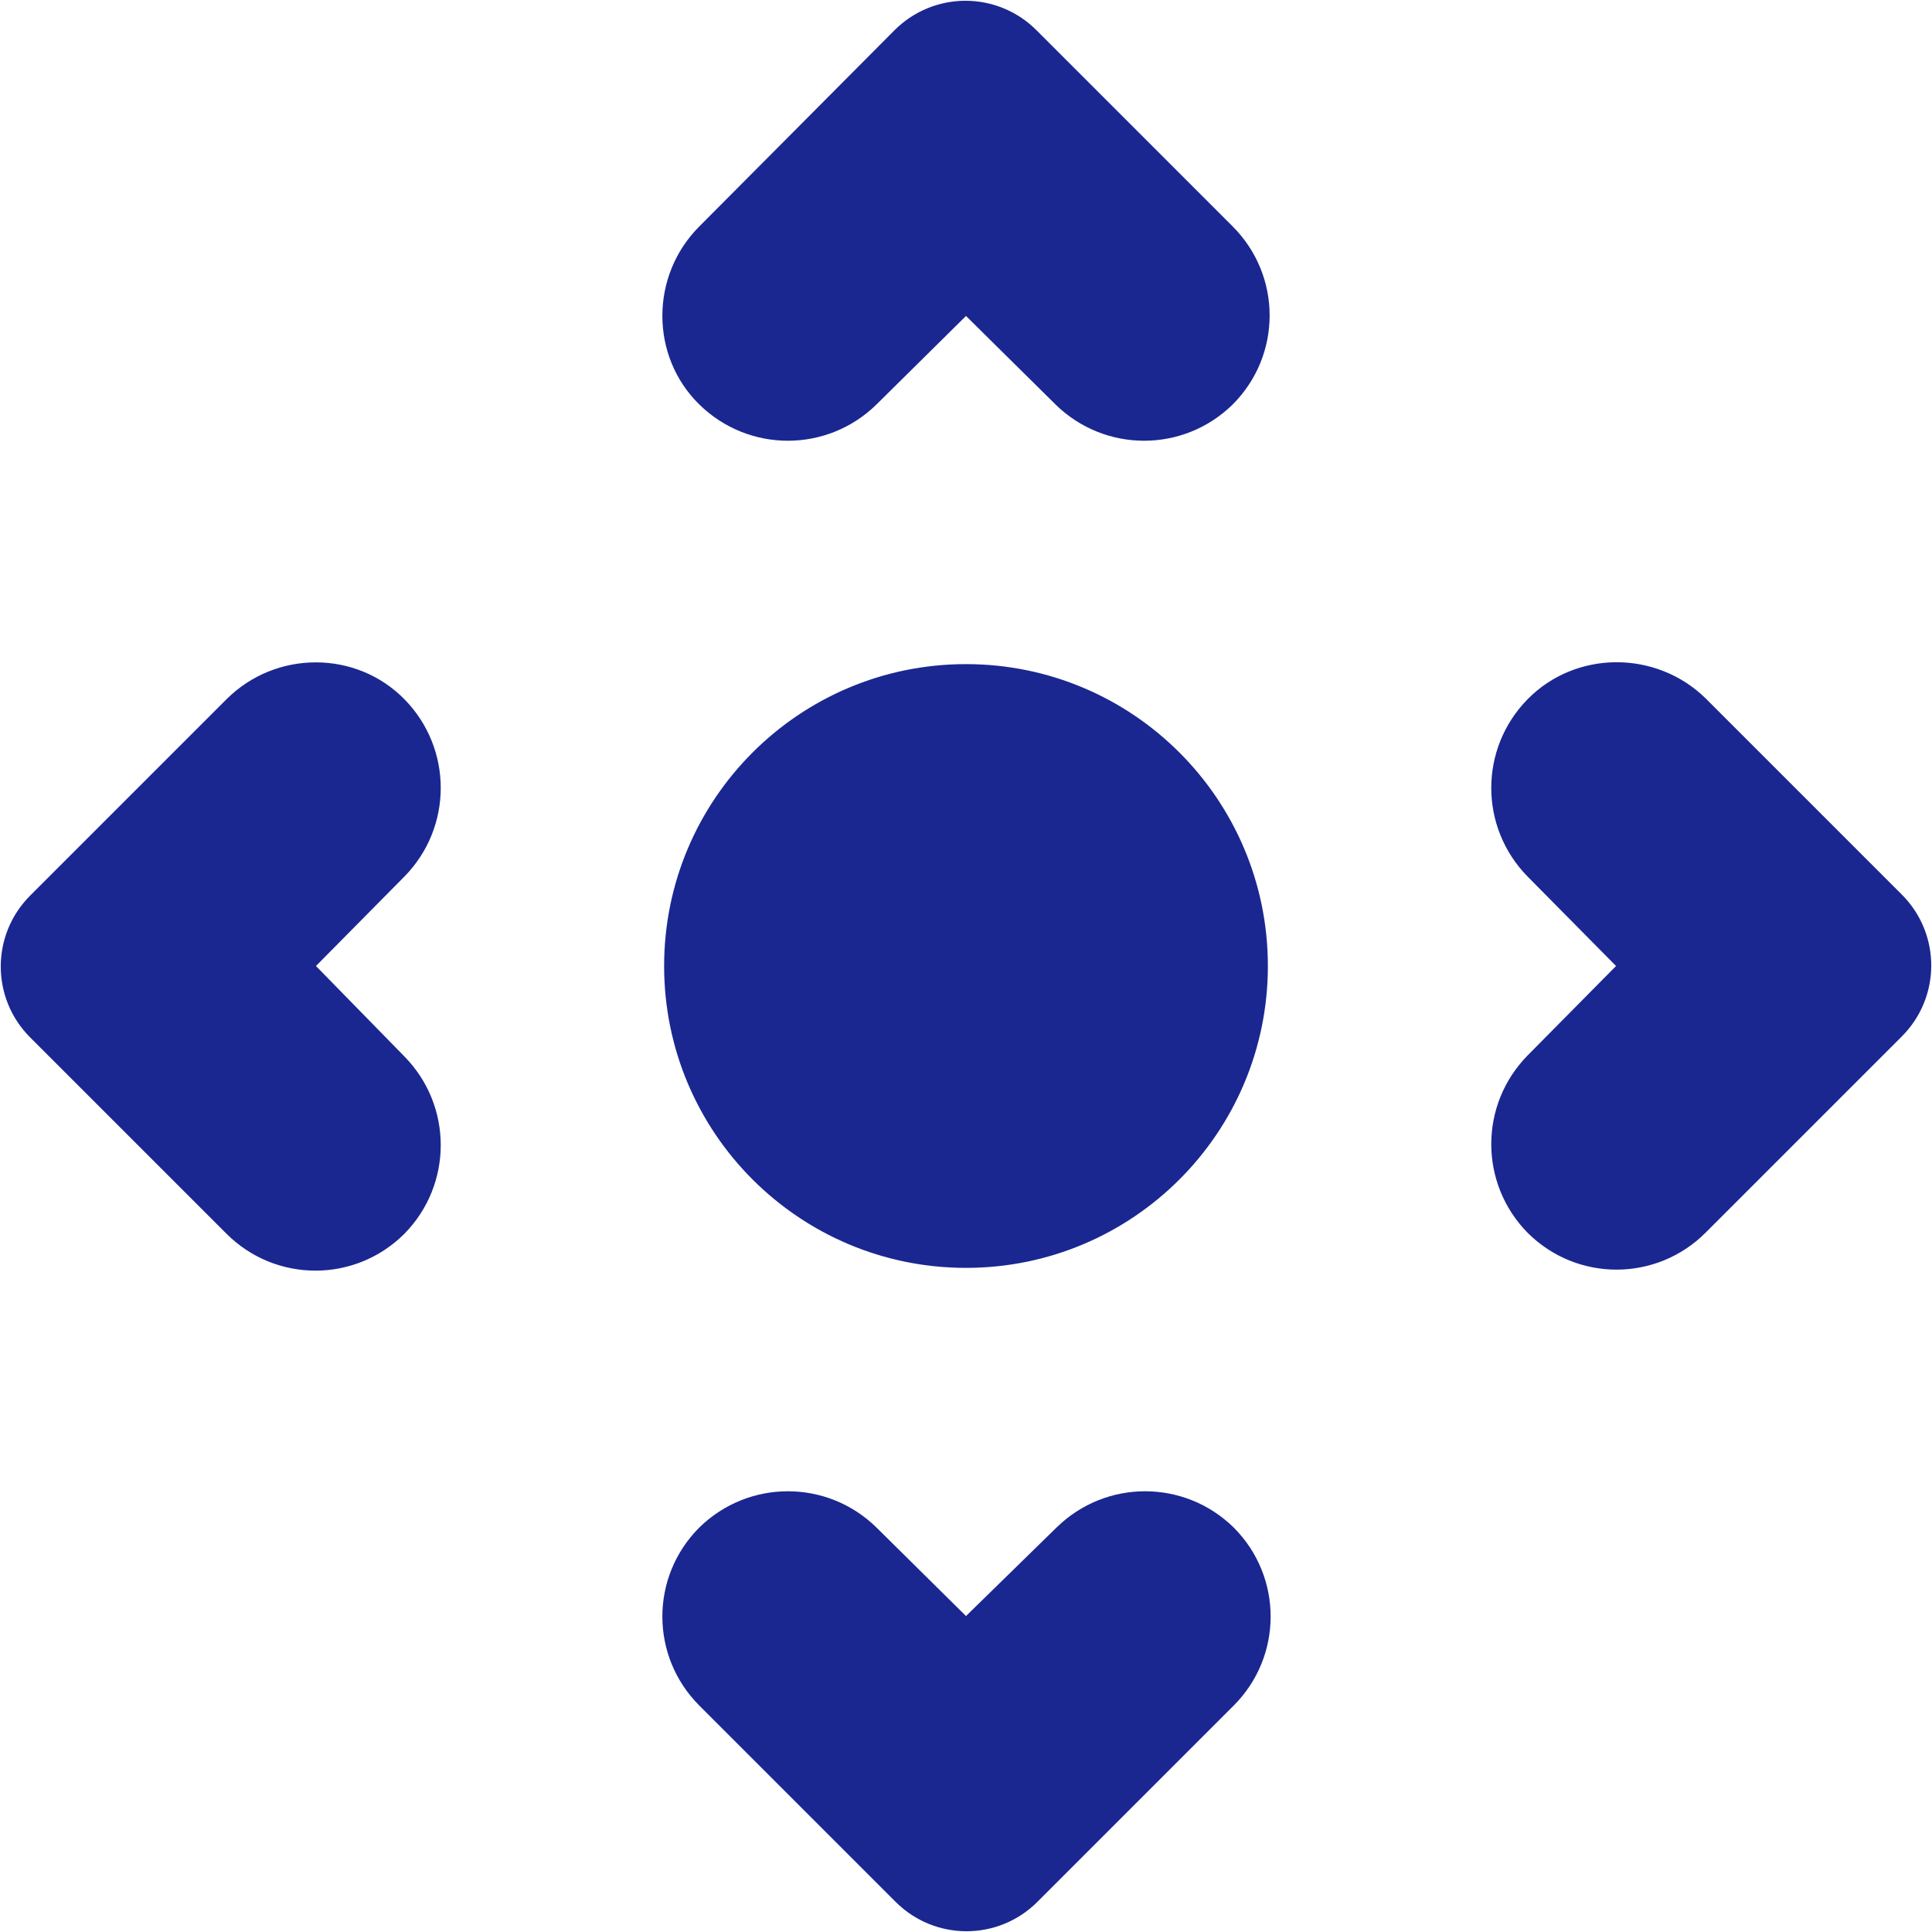 <svg width="48" height="48" viewBox="0 0 48 48" fill="none" xmlns="http://www.w3.org/2000/svg">
<path fill-rule="evenodd" clip-rule="evenodd" d="M17.375 10.05C18.6 11.25 20.55 11.25 21.775 10.05L24 7.85L26.225 10.05C27.45 11.25 29.4 11.25 30.625 10.05C31.85 8.825 31.85 6.85 30.625 5.625L25.75 0.75C25.283 0.282 24.649 0.019 23.988 0.019C23.326 0.019 22.692 0.282 22.225 0.75L17.375 5.625C16.15 6.85 16.15 8.85 17.375 10.05ZM37.95 17.375C36.75 18.6 36.75 20.55 37.95 21.775L40.15 24L37.95 26.225C36.75 27.45 36.75 29.4 37.95 30.625C39.175 31.85 41.15 31.85 42.375 30.625L47.25 25.75C48.225 24.775 48.225 23.2 47.25 22.225L42.375 17.35C41.15 16.15 39.15 16.15 37.95 17.375ZM5.625 17.375L0.75 22.25C-0.225 23.225 -0.225 24.8 0.75 25.775L5.625 30.65C6.85 31.875 8.825 31.875 10.05 30.65C11.25 29.425 11.25 27.475 10.05 26.25L7.85 24L10.05 21.775C11.25 20.55 11.25 18.6 10.05 17.375C8.85 16.15 6.85 16.15 5.625 17.375ZM21.775 37.95L24 40.15L26.25 37.95C27.475 36.75 29.425 36.75 30.65 37.95C31.875 39.175 31.875 41.15 30.65 42.375L25.775 47.25C24.8 48.225 23.225 48.225 22.25 47.25L17.375 42.375C16.15 41.15 16.15 39.175 17.375 37.95C18.6 36.75 20.55 36.75 21.775 37.95ZM16.5 24C16.5 19.858 19.858 16.5 24 16.5C28.142 16.5 31.5 19.858 31.5 24C31.5 28.142 28.142 31.5 24 31.5C19.858 31.5 16.5 28.142 16.5 24Z" fill="#1A2791"/>
</svg>
